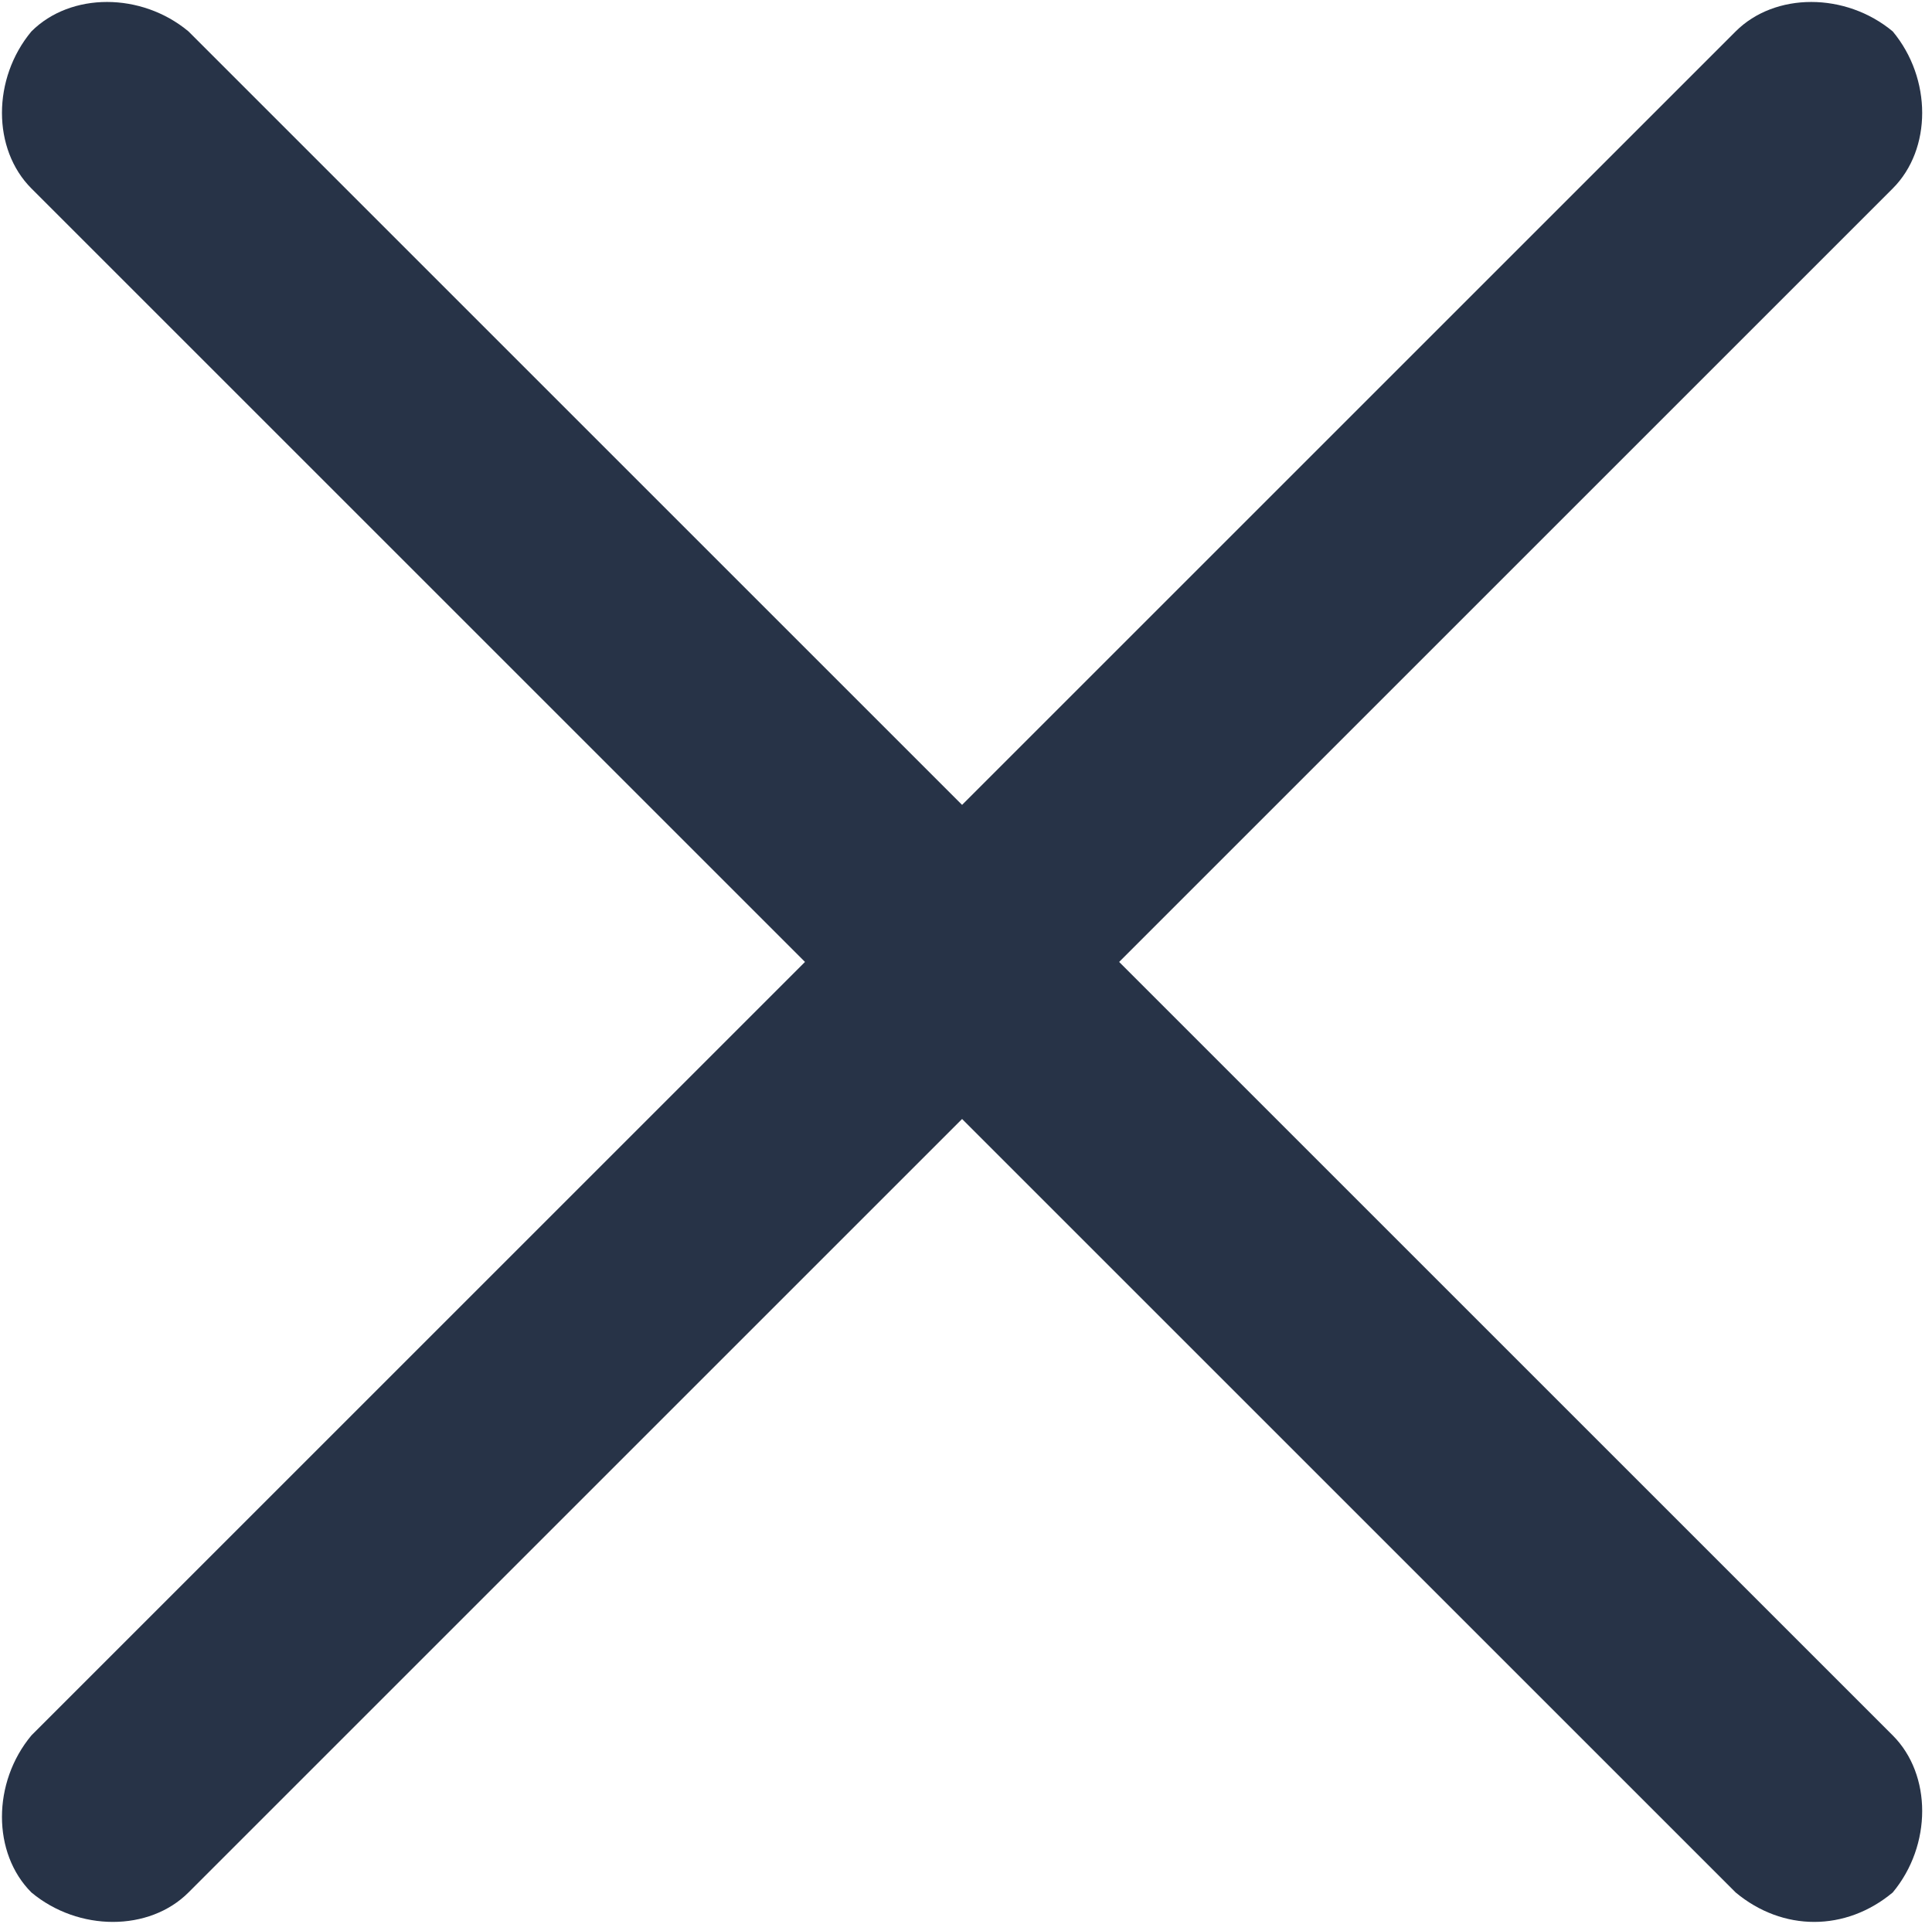 <?xml version="1.0" encoding="utf-8"?>
<!-- Generator: Adobe Illustrator 28.2.0, SVG Export Plug-In . SVG Version: 6.00 Build 0)  -->
<svg version="1.1" id="Layer_1" xmlns="http://www.w3.org/2000/svg" xmlns:xlink="http://www.w3.org/1999/xlink" x="0px" y="0px"
	 viewBox="0 0 24.6 24.5" style="enable-background:new 0 0 24.6 24.5;" xml:space="preserve">
<style type="text/css">
	.st0{fill:#273347;}
</style>
<g>
	<path class="st0" d="M22.1,24.1L0.4,2.4c-0.5-0.5-0.5-1.4,0-2l0,0c0.5-0.5,1.4-0.5,2,0l21.7,21.7c0.5,0.5,0.5,1.4,0,2l0,0
		C23.5,24.6,22.7,24.6,22.1,24.1z"/>
	<path class="st0" d="M24.1,2.4L2.4,24.1c-0.5,0.5-1.4,0.5-2,0l0,0c-0.5-0.5-0.5-1.4,0-2L22.1,0.4c0.5-0.5,1.4-0.5,2,0l0,0
		C24.6,1,24.6,1.9,24.1,2.4z"/>
</g>
</svg>
